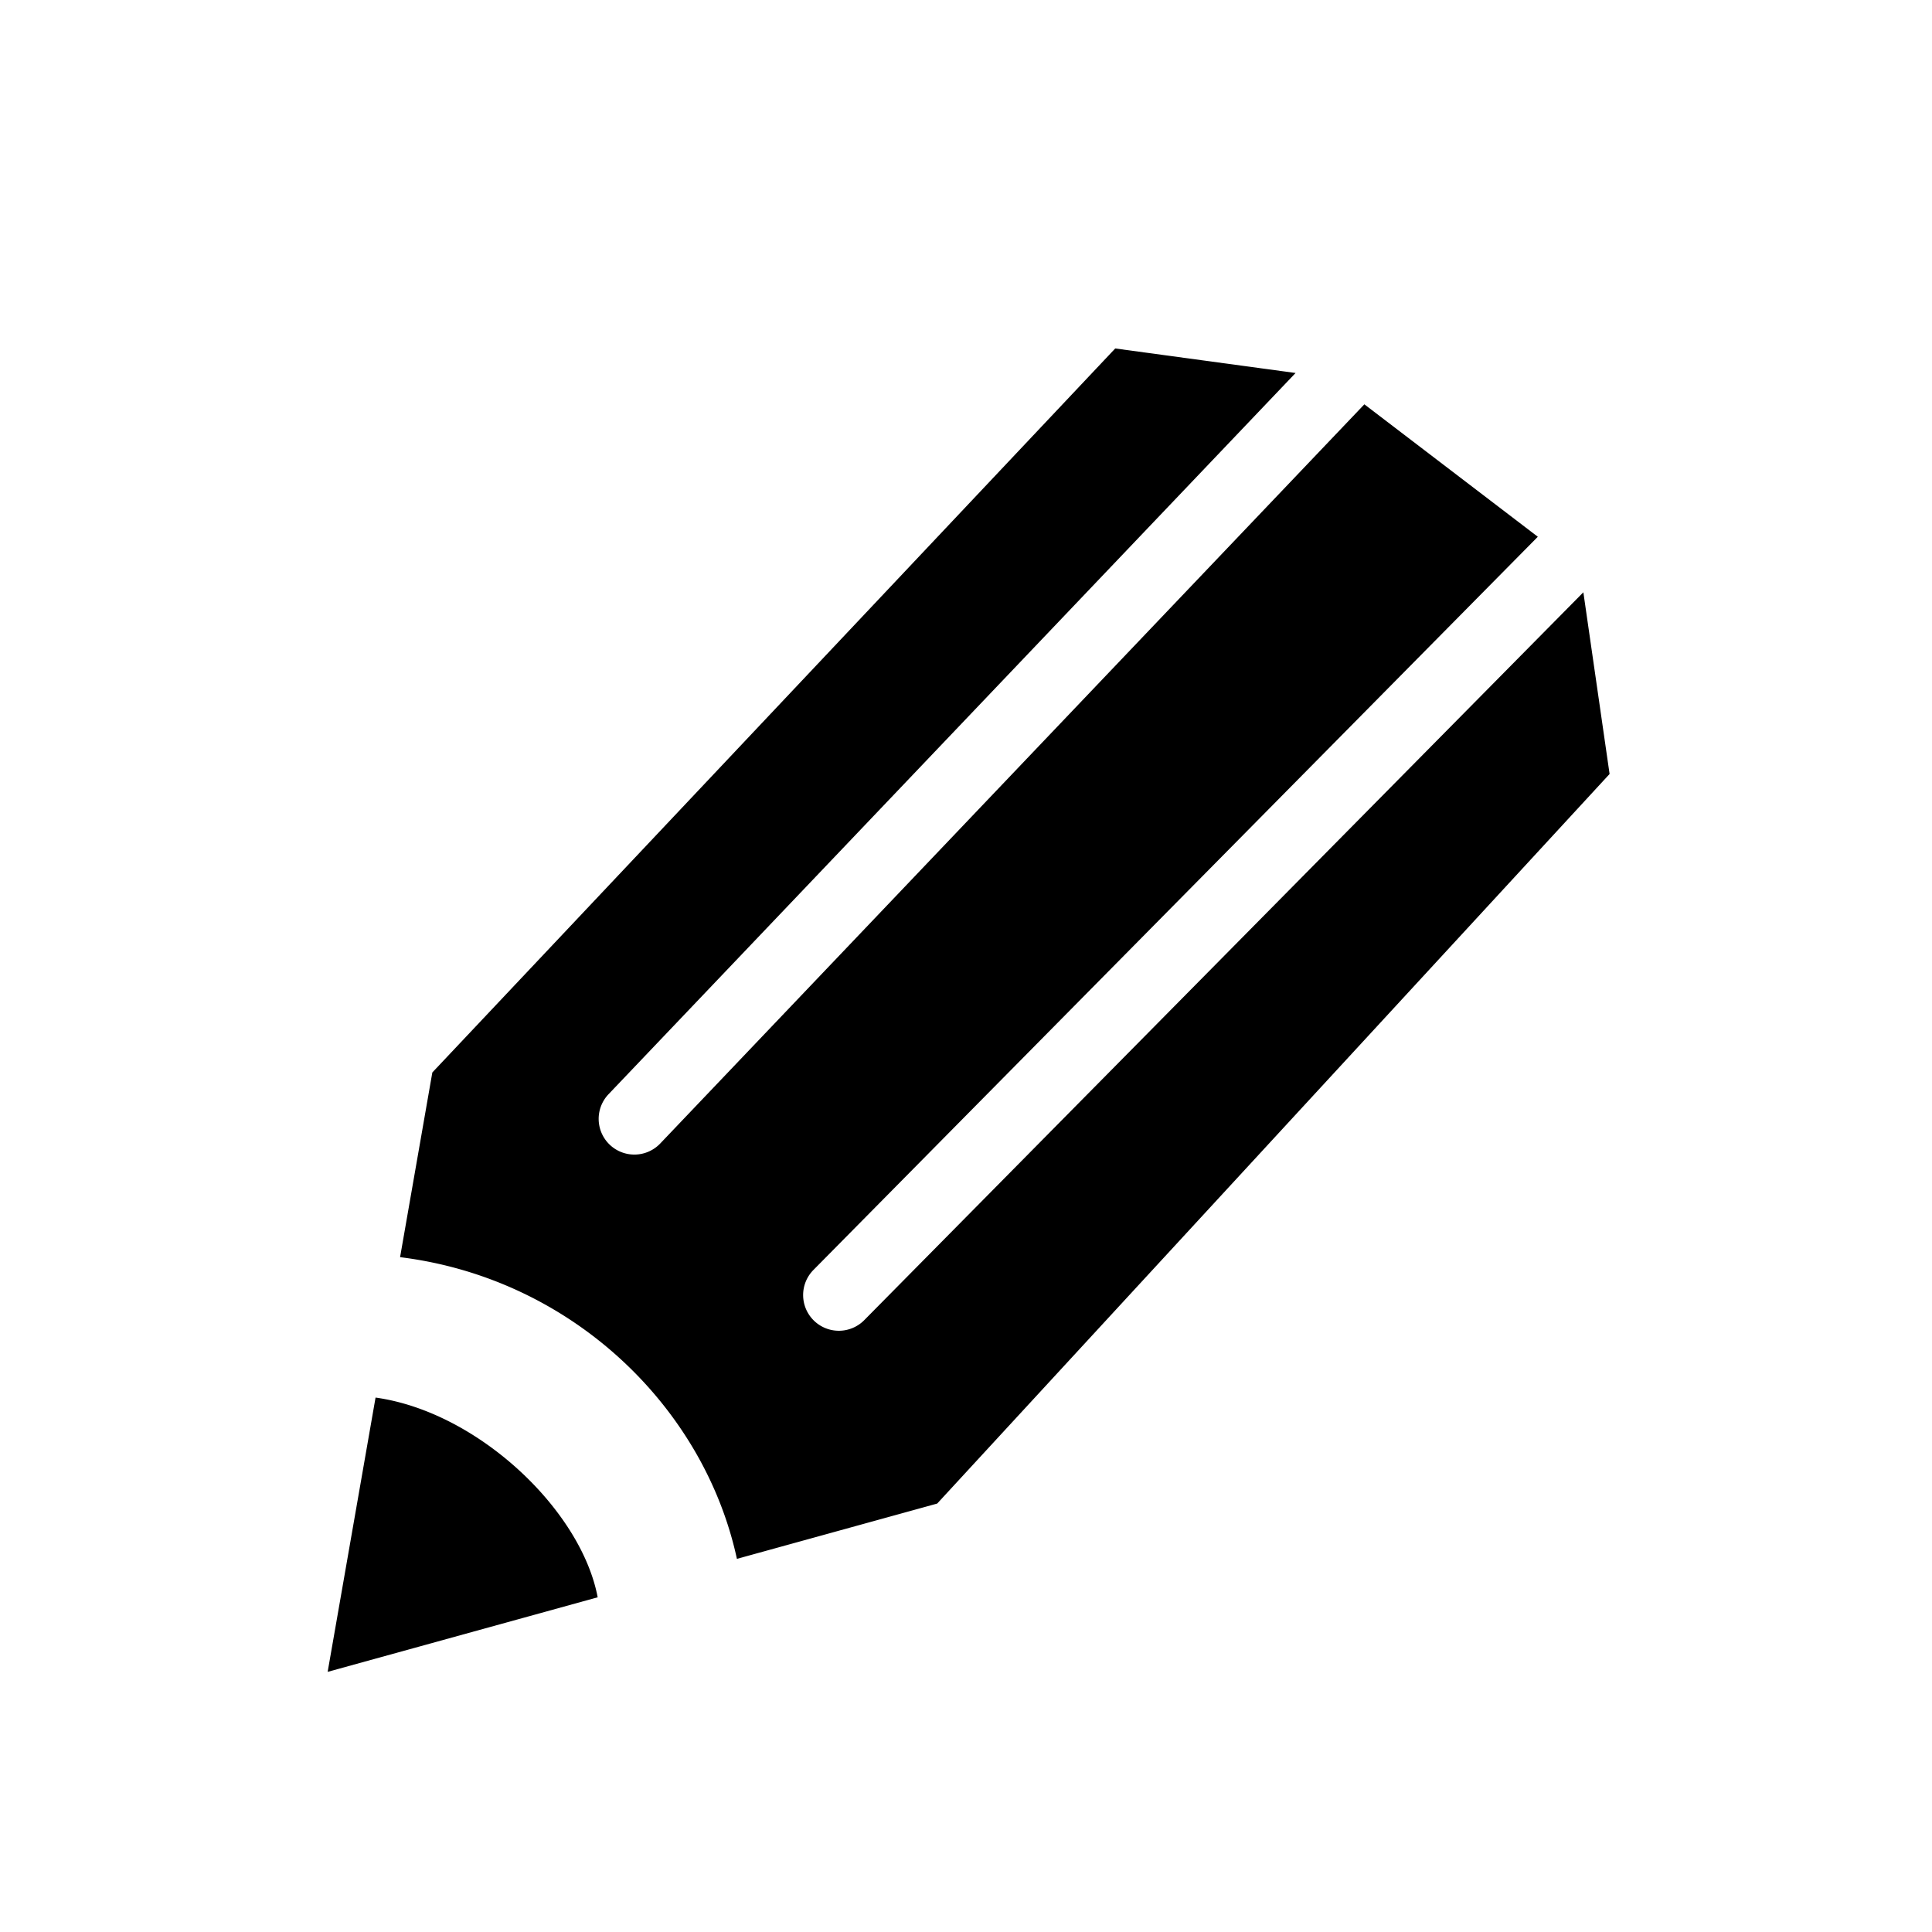 <?xml version="1.0" encoding="UTF-8" standalone="no"?>
<svg
   width="1024"
   height="1024"
   viewBox="0 0 270.933 270.933"
   version="1.1"
   id="svg8"
   xmlns="http://www.w3.org/2000/svg"
   xmlns:svg="http://www.w3.org/2000/svg"
   xmlns:rdf="http://www.w3.org/1999/02/22-rdf-syntax-ns#"
   xmlns:cc="http://creativecommons.org/ns#"
   xmlns:dc="http://purl.org/dc/elements/1.1/">
  <defs
     id="defs2" />
  <g
     id="layer1">
    <path
       id="path3320"
       style="color:#000000;fill:#000000;stroke-width:37.795;stroke-linecap:round;-inkscape-stroke:none"
       d="M 590.16,184.406 228.787,567.535 211.717,665.275 c 90.763,11.226 160.84,79.212 178.248,159.652 L 495.953,795.664 851.773,409.584 837.891,313.43 457.352,698.6 a 18.898,18.898 0 0 1 -26.729,0.162 18.898,18.898 0 0 1 -0.162,-26.723 L 813.791,284.045 722,213.963 349.385,605.123 a 18.898,18.898 0 0 1 -26.715,0.65 18.898,18.898 0 0 1 -0.65,-26.717 L 685.6,197.383 Z M 198.738,739.578 173.387,884.727 316.283,845.271 C 307.538,798.97 252.775,747.065 198.738,739.578 Z"
       transform="scale(0.265)" />
  </g>
</svg>
